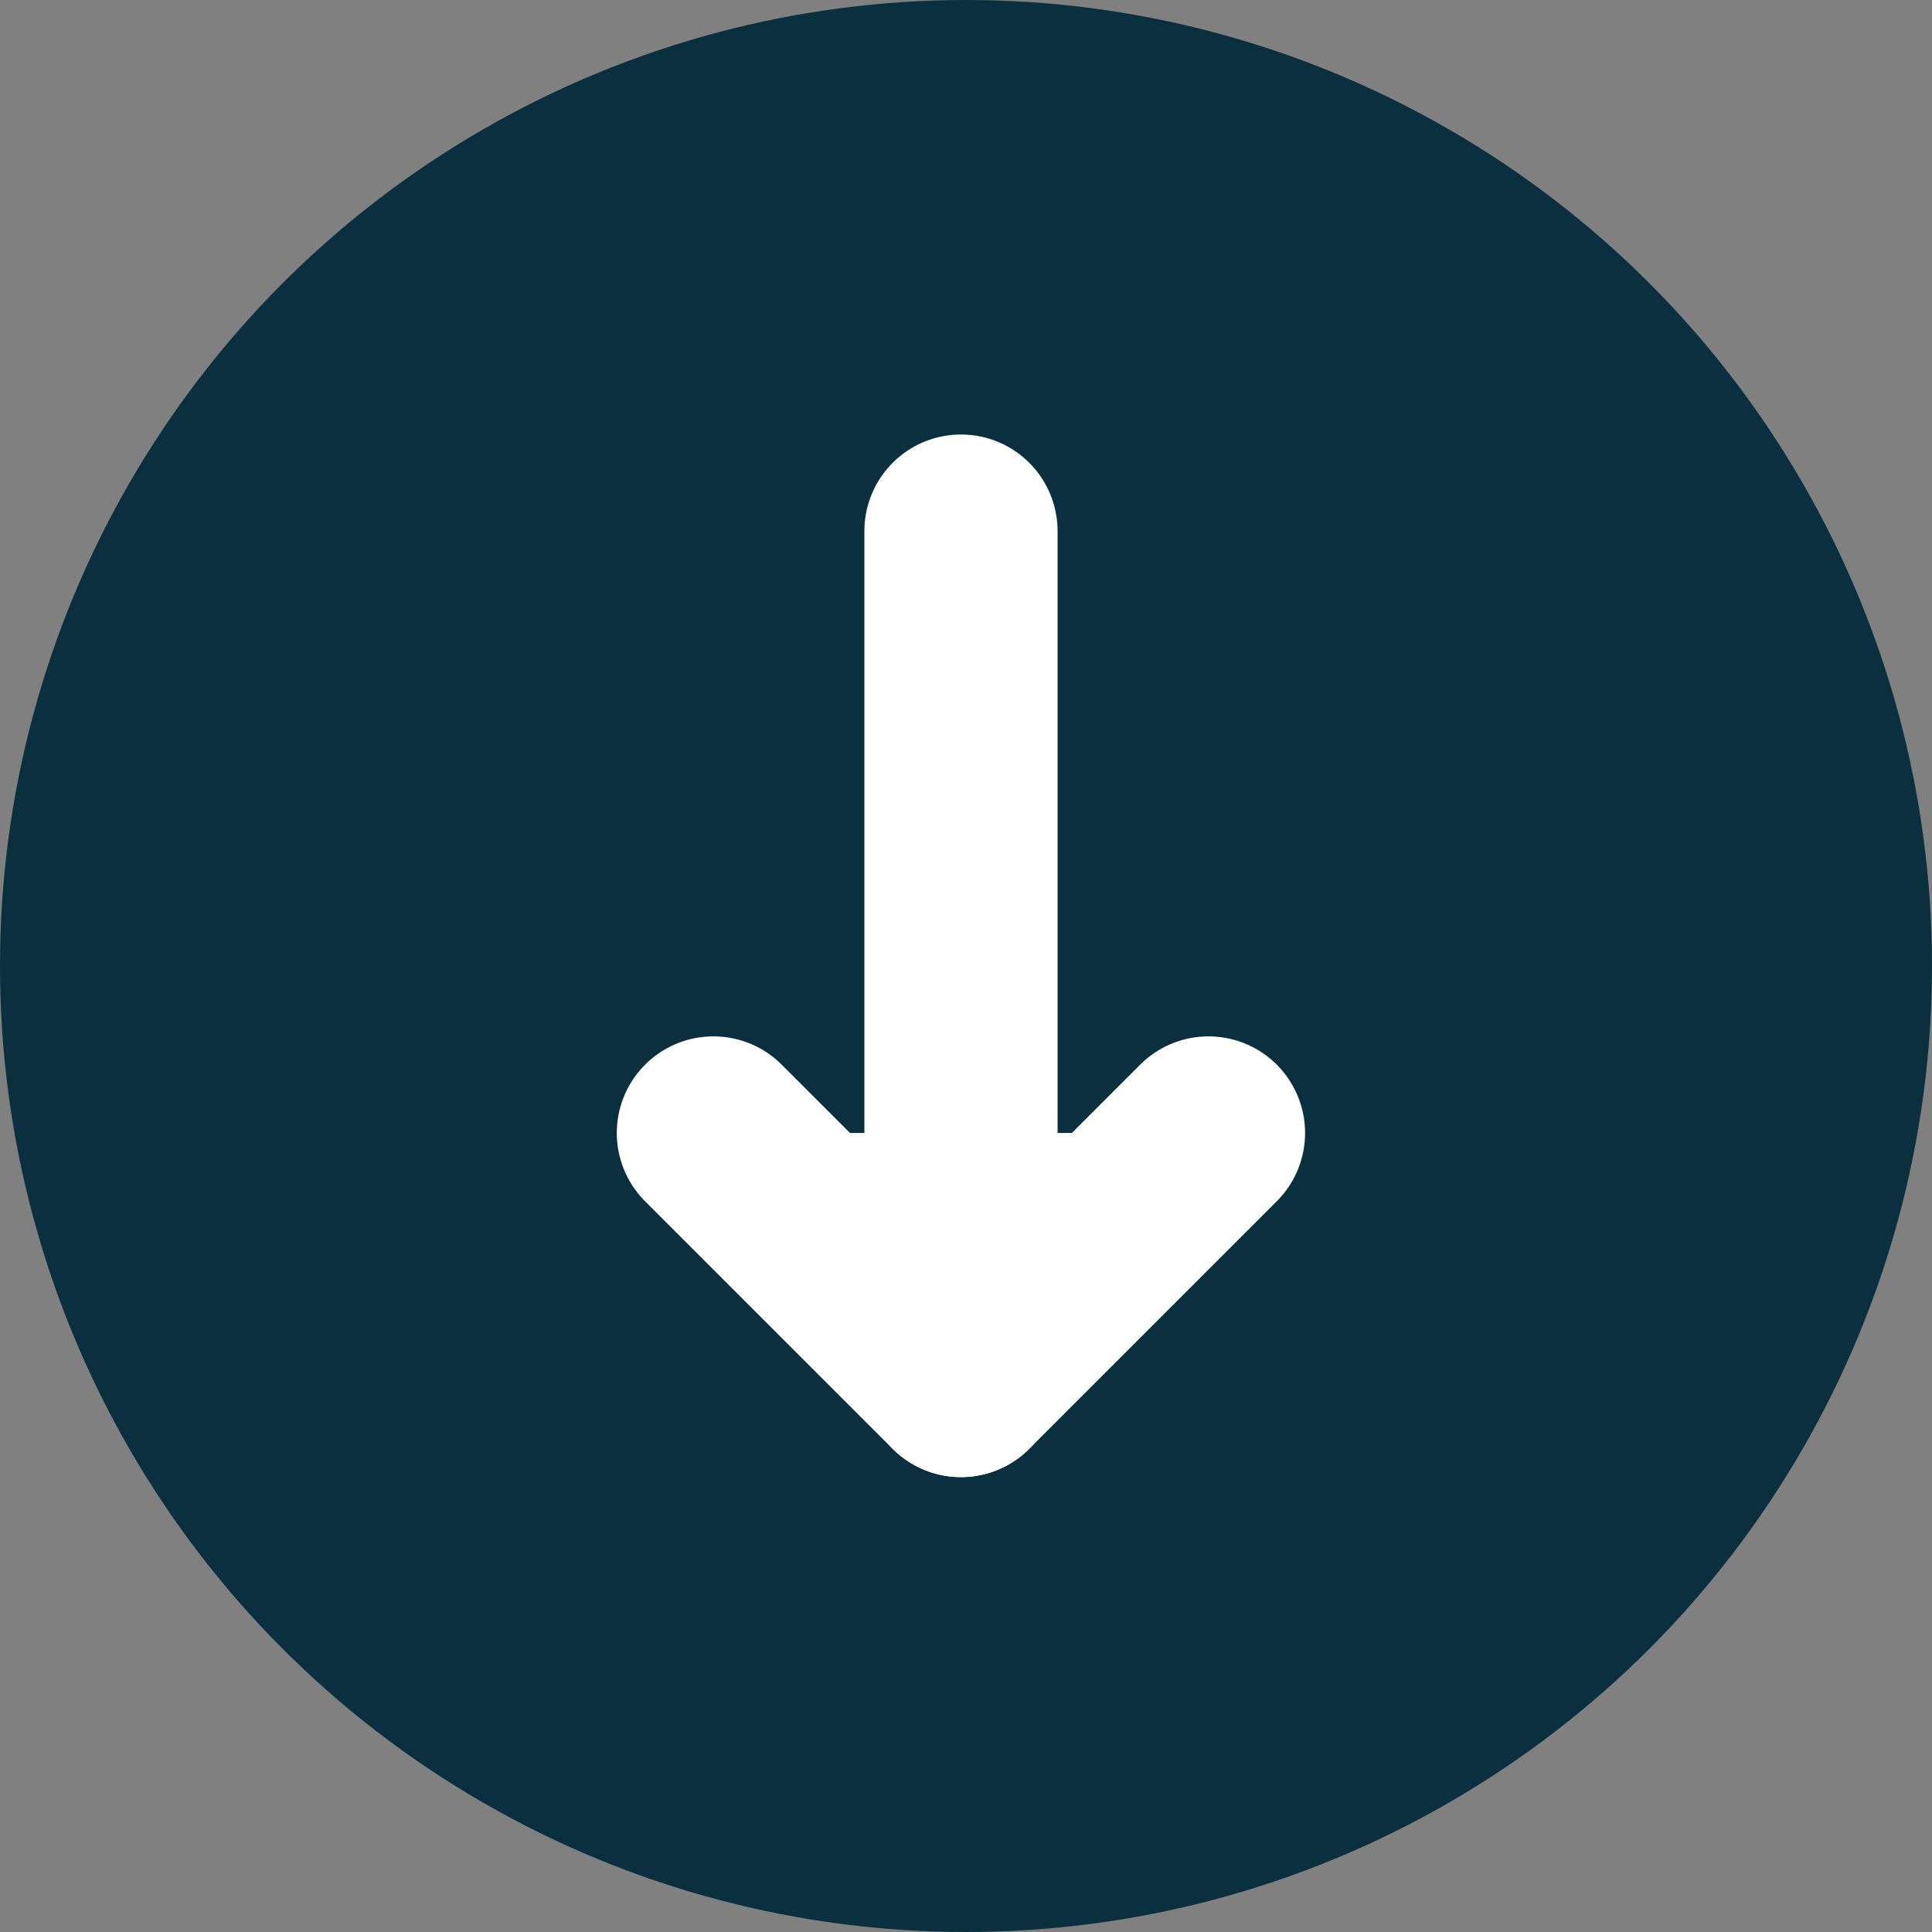<svg xmlns="http://www.w3.org/2000/svg" width="40" height="40" viewBox="0 0 40 40">
  <rect x="0" y="0" width="40" height="40" fill="#808080" stroke="none"/>
  <g id="Group_19" data-name="Group 19" transform="translate(-63 -734)">
    <circle id="Ellipse_10" data-name="Ellipse 10" cx="20" cy="20" r="20" transform="translate(63 734)" fill="#0a2f3e"/>
    <g id="Group_17" data-name="Group 17" transform="translate(77.771 744.996)">
      <path id="Path_6" data-name="Path 6" d="M-499.317,540.587l-5.125,5.125-5.125-5.125" transform="translate(509.566 -528.126)" fill="#fff" stroke="#fff" stroke-linecap="round" stroke-linejoin="round" stroke-width="4"/>
      <line id="Line_1" data-name="Line 1" y1="17.586" transform="translate(5.125)" fill="none" stroke="#fff" stroke-linecap="round" stroke-linejoin="round" stroke-width="4"/>
    </g>
  </g>
</svg>
